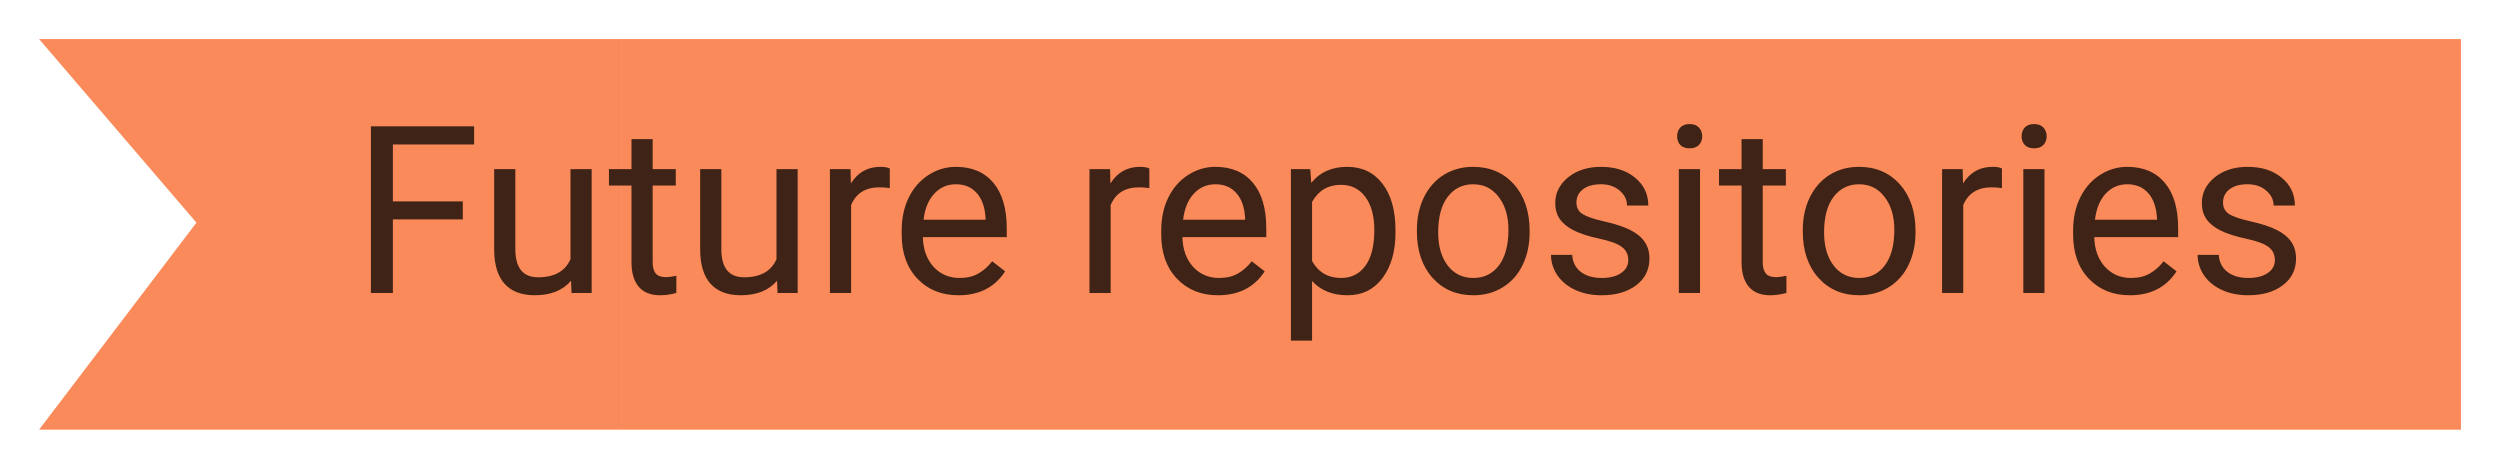 <svg width="128" height="24" viewBox="0 0 128 24" fill="none" xmlns="http://www.w3.org/2000/svg">
<g filter="url(#filter0_d)">
<path d="M32.844 21L3 21L11.058 10.4L3 1L32.844 1L32.844 21Z" fill="#FA8A59"/>
<rect x="32.844" y="1" width="94.156" height="20" fill="#FA8A59"/>
</g>
<path d="M23.695 11.232H20.115V15H18.99V6.469H24.275V7.395H20.115V10.312H23.695V11.232ZM29.238 14.373C28.816 14.869 28.197 15.117 27.381 15.117C26.705 15.117 26.189 14.922 25.834 14.531C25.482 14.137 25.305 13.555 25.301 12.785V8.66H26.385V12.756C26.385 13.717 26.775 14.197 27.557 14.197C28.385 14.197 28.936 13.889 29.209 13.271V8.66H30.293V15H29.262L29.238 14.373ZM33.416 7.125V8.66H34.6V9.498H33.416V13.43C33.416 13.684 33.469 13.875 33.574 14.004C33.68 14.129 33.859 14.191 34.113 14.191C34.238 14.191 34.41 14.168 34.629 14.121V15C34.344 15.078 34.066 15.117 33.797 15.117C33.312 15.117 32.947 14.971 32.701 14.678C32.455 14.385 32.332 13.969 32.332 13.43V9.498H31.178V8.66H32.332V7.125H33.416ZM39.785 14.373C39.363 14.869 38.744 15.117 37.928 15.117C37.252 15.117 36.736 14.922 36.381 14.531C36.029 14.137 35.852 13.555 35.848 12.785V8.66H36.932V12.756C36.932 13.717 37.322 14.197 38.103 14.197C38.932 14.197 39.482 13.889 39.756 13.271V8.66H40.84V15H39.809L39.785 14.373ZM45.557 9.633C45.393 9.605 45.215 9.592 45.023 9.592C44.312 9.592 43.83 9.895 43.576 10.5V15H42.492V8.66H43.547L43.565 9.393C43.92 8.826 44.424 8.543 45.076 8.543C45.287 8.543 45.447 8.57 45.557 8.625V9.633ZM49.072 15.117C48.213 15.117 47.514 14.836 46.975 14.273C46.435 13.707 46.166 12.951 46.166 12.006V11.807C46.166 11.178 46.285 10.617 46.523 10.125C46.766 9.629 47.102 9.242 47.531 8.965C47.965 8.684 48.434 8.543 48.938 8.543C49.762 8.543 50.402 8.814 50.859 9.357C51.316 9.9 51.545 10.678 51.545 11.69V12.141H47.25C47.266 12.766 47.447 13.271 47.795 13.658C48.147 14.041 48.592 14.232 49.131 14.232C49.514 14.232 49.838 14.154 50.103 13.998C50.369 13.842 50.602 13.635 50.801 13.377L51.463 13.893C50.932 14.709 50.135 15.117 49.072 15.117ZM48.938 9.434C48.5 9.434 48.133 9.594 47.836 9.914C47.539 10.23 47.355 10.676 47.285 11.25H50.461V11.168C50.43 10.617 50.281 10.191 50.016 9.891C49.75 9.586 49.391 9.434 48.938 9.434ZM58.846 9.633C58.682 9.605 58.504 9.592 58.312 9.592C57.602 9.592 57.119 9.895 56.865 10.5V15H55.781V8.66H56.836L56.853 9.393C57.209 8.826 57.713 8.543 58.365 8.543C58.576 8.543 58.736 8.57 58.846 8.625V9.633ZM62.361 15.117C61.502 15.117 60.803 14.836 60.264 14.273C59.725 13.707 59.455 12.951 59.455 12.006V11.807C59.455 11.178 59.574 10.617 59.812 10.125C60.055 9.629 60.391 9.242 60.82 8.965C61.254 8.684 61.723 8.543 62.227 8.543C63.051 8.543 63.691 8.814 64.148 9.357C64.606 9.9 64.834 10.678 64.834 11.69V12.141H60.539C60.555 12.766 60.736 13.271 61.084 13.658C61.435 14.041 61.881 14.232 62.42 14.232C62.803 14.232 63.127 14.154 63.393 13.998C63.658 13.842 63.891 13.635 64.09 13.377L64.752 13.893C64.221 14.709 63.424 15.117 62.361 15.117ZM62.227 9.434C61.789 9.434 61.422 9.594 61.125 9.914C60.828 10.23 60.645 10.676 60.574 11.25H63.75V11.168C63.719 10.617 63.57 10.191 63.305 9.891C63.039 9.586 62.68 9.434 62.227 9.434ZM71.449 11.9C71.449 12.865 71.228 13.643 70.787 14.232C70.346 14.822 69.748 15.117 68.994 15.117C68.225 15.117 67.619 14.873 67.178 14.385V17.438H66.094V8.66H67.084L67.137 9.363C67.578 8.816 68.191 8.543 68.977 8.543C69.738 8.543 70.34 8.83 70.781 9.404C71.227 9.979 71.449 10.777 71.449 11.801V11.9ZM70.365 11.777C70.365 11.062 70.213 10.498 69.908 10.084C69.603 9.67 69.186 9.463 68.654 9.463C67.998 9.463 67.506 9.754 67.178 10.336V13.365C67.502 13.943 67.998 14.232 68.666 14.232C69.186 14.232 69.598 14.027 69.902 13.617C70.211 13.203 70.365 12.59 70.365 11.777ZM72.545 11.771C72.545 11.15 72.666 10.592 72.908 10.096C73.154 9.6 73.494 9.217 73.928 8.947C74.365 8.678 74.863 8.543 75.422 8.543C76.285 8.543 76.982 8.842 77.514 9.439C78.049 10.037 78.316 10.832 78.316 11.824V11.9C78.316 12.518 78.197 13.072 77.959 13.565C77.725 14.053 77.387 14.434 76.945 14.707C76.508 14.98 76.004 15.117 75.434 15.117C74.574 15.117 73.877 14.818 73.342 14.221C72.811 13.623 72.545 12.832 72.545 11.848V11.771ZM73.635 11.9C73.635 12.604 73.797 13.168 74.121 13.594C74.449 14.02 74.887 14.232 75.434 14.232C75.984 14.232 76.422 14.018 76.746 13.588C77.07 13.154 77.232 12.549 77.232 11.771C77.232 11.076 77.066 10.514 76.734 10.084C76.406 9.65 75.969 9.434 75.422 9.434C74.887 9.434 74.455 9.646 74.127 10.072C73.799 10.498 73.635 11.107 73.635 11.9ZM83.367 13.318C83.367 13.025 83.256 12.799 83.033 12.639C82.814 12.475 82.43 12.334 81.879 12.217C81.332 12.1 80.897 11.959 80.572 11.795C80.252 11.631 80.014 11.435 79.857 11.209C79.705 10.982 79.629 10.713 79.629 10.4C79.629 9.881 79.848 9.441 80.285 9.082C80.727 8.723 81.289 8.543 81.973 8.543C82.691 8.543 83.273 8.729 83.719 9.1C84.168 9.471 84.393 9.945 84.393 10.523H83.303C83.303 10.227 83.176 9.971 82.922 9.756C82.672 9.541 82.356 9.434 81.973 9.434C81.578 9.434 81.269 9.52 81.047 9.691C80.824 9.863 80.713 10.088 80.713 10.365C80.713 10.627 80.816 10.824 81.023 10.957C81.231 11.09 81.603 11.217 82.143 11.338C82.686 11.459 83.125 11.604 83.461 11.771C83.797 11.94 84.045 12.143 84.205 12.381C84.369 12.615 84.451 12.902 84.451 13.242C84.451 13.809 84.225 14.264 83.772 14.607C83.318 14.947 82.731 15.117 82.008 15.117C81.5 15.117 81.051 15.027 80.66 14.848C80.269 14.668 79.963 14.418 79.74 14.098C79.522 13.773 79.412 13.424 79.412 13.049H80.496C80.516 13.412 80.66 13.701 80.93 13.916C81.203 14.127 81.562 14.232 82.008 14.232C82.418 14.232 82.746 14.15 82.992 13.986C83.242 13.818 83.367 13.596 83.367 13.318ZM87.041 15H85.957V8.66H87.041V15ZM85.869 6.979C85.869 6.803 85.922 6.654 86.027 6.533C86.137 6.412 86.297 6.352 86.508 6.352C86.719 6.352 86.879 6.412 86.988 6.533C87.098 6.654 87.152 6.803 87.152 6.979C87.152 7.154 87.098 7.301 86.988 7.418C86.879 7.535 86.719 7.594 86.508 7.594C86.297 7.594 86.137 7.535 86.027 7.418C85.922 7.301 85.869 7.154 85.869 6.979ZM90.252 7.125V8.66H91.436V9.498H90.252V13.43C90.252 13.684 90.305 13.875 90.41 14.004C90.516 14.129 90.695 14.191 90.949 14.191C91.074 14.191 91.246 14.168 91.465 14.121V15C91.18 15.078 90.902 15.117 90.633 15.117C90.148 15.117 89.783 14.971 89.537 14.678C89.291 14.385 89.168 13.969 89.168 13.43V9.498H88.014V8.66H89.168V7.125H90.252ZM92.303 11.771C92.303 11.15 92.424 10.592 92.666 10.096C92.912 9.6 93.252 9.217 93.686 8.947C94.123 8.678 94.621 8.543 95.18 8.543C96.043 8.543 96.74 8.842 97.272 9.439C97.807 10.037 98.074 10.832 98.074 11.824V11.9C98.074 12.518 97.955 13.072 97.717 13.565C97.482 14.053 97.144 14.434 96.703 14.707C96.266 14.98 95.762 15.117 95.191 15.117C94.332 15.117 93.635 14.818 93.1 14.221C92.568 13.623 92.303 12.832 92.303 11.848V11.771ZM93.393 11.9C93.393 12.604 93.555 13.168 93.879 13.594C94.207 14.02 94.644 14.232 95.191 14.232C95.742 14.232 96.18 14.018 96.504 13.588C96.828 13.154 96.99 12.549 96.99 11.771C96.99 11.076 96.824 10.514 96.492 10.084C96.164 9.65 95.727 9.434 95.18 9.434C94.644 9.434 94.213 9.646 93.885 10.072C93.557 10.498 93.393 11.107 93.393 11.9ZM102.498 9.633C102.334 9.605 102.156 9.592 101.965 9.592C101.254 9.592 100.771 9.895 100.518 10.5V15H99.434V8.66H100.488L100.506 9.393C100.861 8.826 101.365 8.543 102.018 8.543C102.229 8.543 102.389 8.57 102.498 8.625V9.633ZM104.678 15H103.594V8.66H104.678V15ZM103.506 6.979C103.506 6.803 103.559 6.654 103.664 6.533C103.773 6.412 103.934 6.352 104.145 6.352C104.355 6.352 104.516 6.412 104.625 6.533C104.734 6.654 104.789 6.803 104.789 6.979C104.789 7.154 104.734 7.301 104.625 7.418C104.516 7.535 104.355 7.594 104.145 7.594C103.934 7.594 103.773 7.535 103.664 7.418C103.559 7.301 103.506 7.154 103.506 6.979ZM109.049 15.117C108.189 15.117 107.49 14.836 106.951 14.273C106.412 13.707 106.143 12.951 106.143 12.006V11.807C106.143 11.178 106.262 10.617 106.5 10.125C106.742 9.629 107.078 9.242 107.508 8.965C107.941 8.684 108.41 8.543 108.914 8.543C109.738 8.543 110.379 8.814 110.836 9.357C111.293 9.9 111.521 10.678 111.521 11.69V12.141H107.227C107.242 12.766 107.424 13.271 107.771 13.658C108.123 14.041 108.568 14.232 109.107 14.232C109.49 14.232 109.814 14.154 110.08 13.998C110.346 13.842 110.578 13.635 110.777 13.377L111.439 13.893C110.908 14.709 110.111 15.117 109.049 15.117ZM108.914 9.434C108.477 9.434 108.109 9.594 107.812 9.914C107.516 10.23 107.332 10.676 107.262 11.25H110.438V11.168C110.406 10.617 110.258 10.191 109.992 9.891C109.727 9.586 109.367 9.434 108.914 9.434ZM116.473 13.318C116.473 13.025 116.361 12.799 116.139 12.639C115.92 12.475 115.535 12.334 114.984 12.217C114.438 12.1 114.002 11.959 113.678 11.795C113.357 11.631 113.119 11.435 112.963 11.209C112.811 10.982 112.734 10.713 112.734 10.4C112.734 9.881 112.953 9.441 113.391 9.082C113.832 8.723 114.395 8.543 115.078 8.543C115.797 8.543 116.379 8.729 116.824 9.1C117.273 9.471 117.498 9.945 117.498 10.523H116.408C116.408 10.227 116.281 9.971 116.027 9.756C115.777 9.541 115.461 9.434 115.078 9.434C114.684 9.434 114.375 9.52 114.152 9.691C113.93 9.863 113.818 10.088 113.818 10.365C113.818 10.627 113.922 10.824 114.129 10.957C114.336 11.09 114.709 11.217 115.248 11.338C115.791 11.459 116.23 11.604 116.566 11.771C116.902 11.94 117.15 12.143 117.311 12.381C117.475 12.615 117.557 12.902 117.557 13.242C117.557 13.809 117.33 14.264 116.877 14.607C116.424 14.947 115.836 15.117 115.113 15.117C114.605 15.117 114.156 15.027 113.766 14.848C113.375 14.668 113.068 14.418 112.846 14.098C112.627 13.773 112.518 13.424 112.518 13.049H113.602C113.621 13.412 113.766 13.701 114.035 13.916C114.309 14.127 114.668 14.232 115.113 14.232C115.523 14.232 115.852 14.15 116.098 13.986C116.348 13.818 116.473 13.596 116.473 13.318Z" fill="black" fill-opacity="0.75"/>
<defs>
<filter id="filter0_d" x="0" y="0" width="128" height="24" filterUnits="userSpaceOnUse" color-interpolation-filters="sRGB">
<feFlood flood-opacity="0" result="BackgroundImageFix"/>
<feColorMatrix in="SourceAlpha" type="matrix" values="0 0 0 0 0 0 0 0 0 0 0 0 0 0 0 0 0 0 127 0"/>
<feOffset dx="-1" dy="1"/>
<feGaussianBlur stdDeviation="1"/>
<feColorMatrix type="matrix" values="0 0 0 0 0 0 0 0 0 0 0 0 0 0 0 0 0 0 0.25 0"/>
<feBlend mode="normal" in2="BackgroundImageFix" result="effect1_dropShadow"/>
<feBlend mode="normal" in="SourceGraphic" in2="effect1_dropShadow" result="shape"/>
</filter>
</defs>
</svg>
